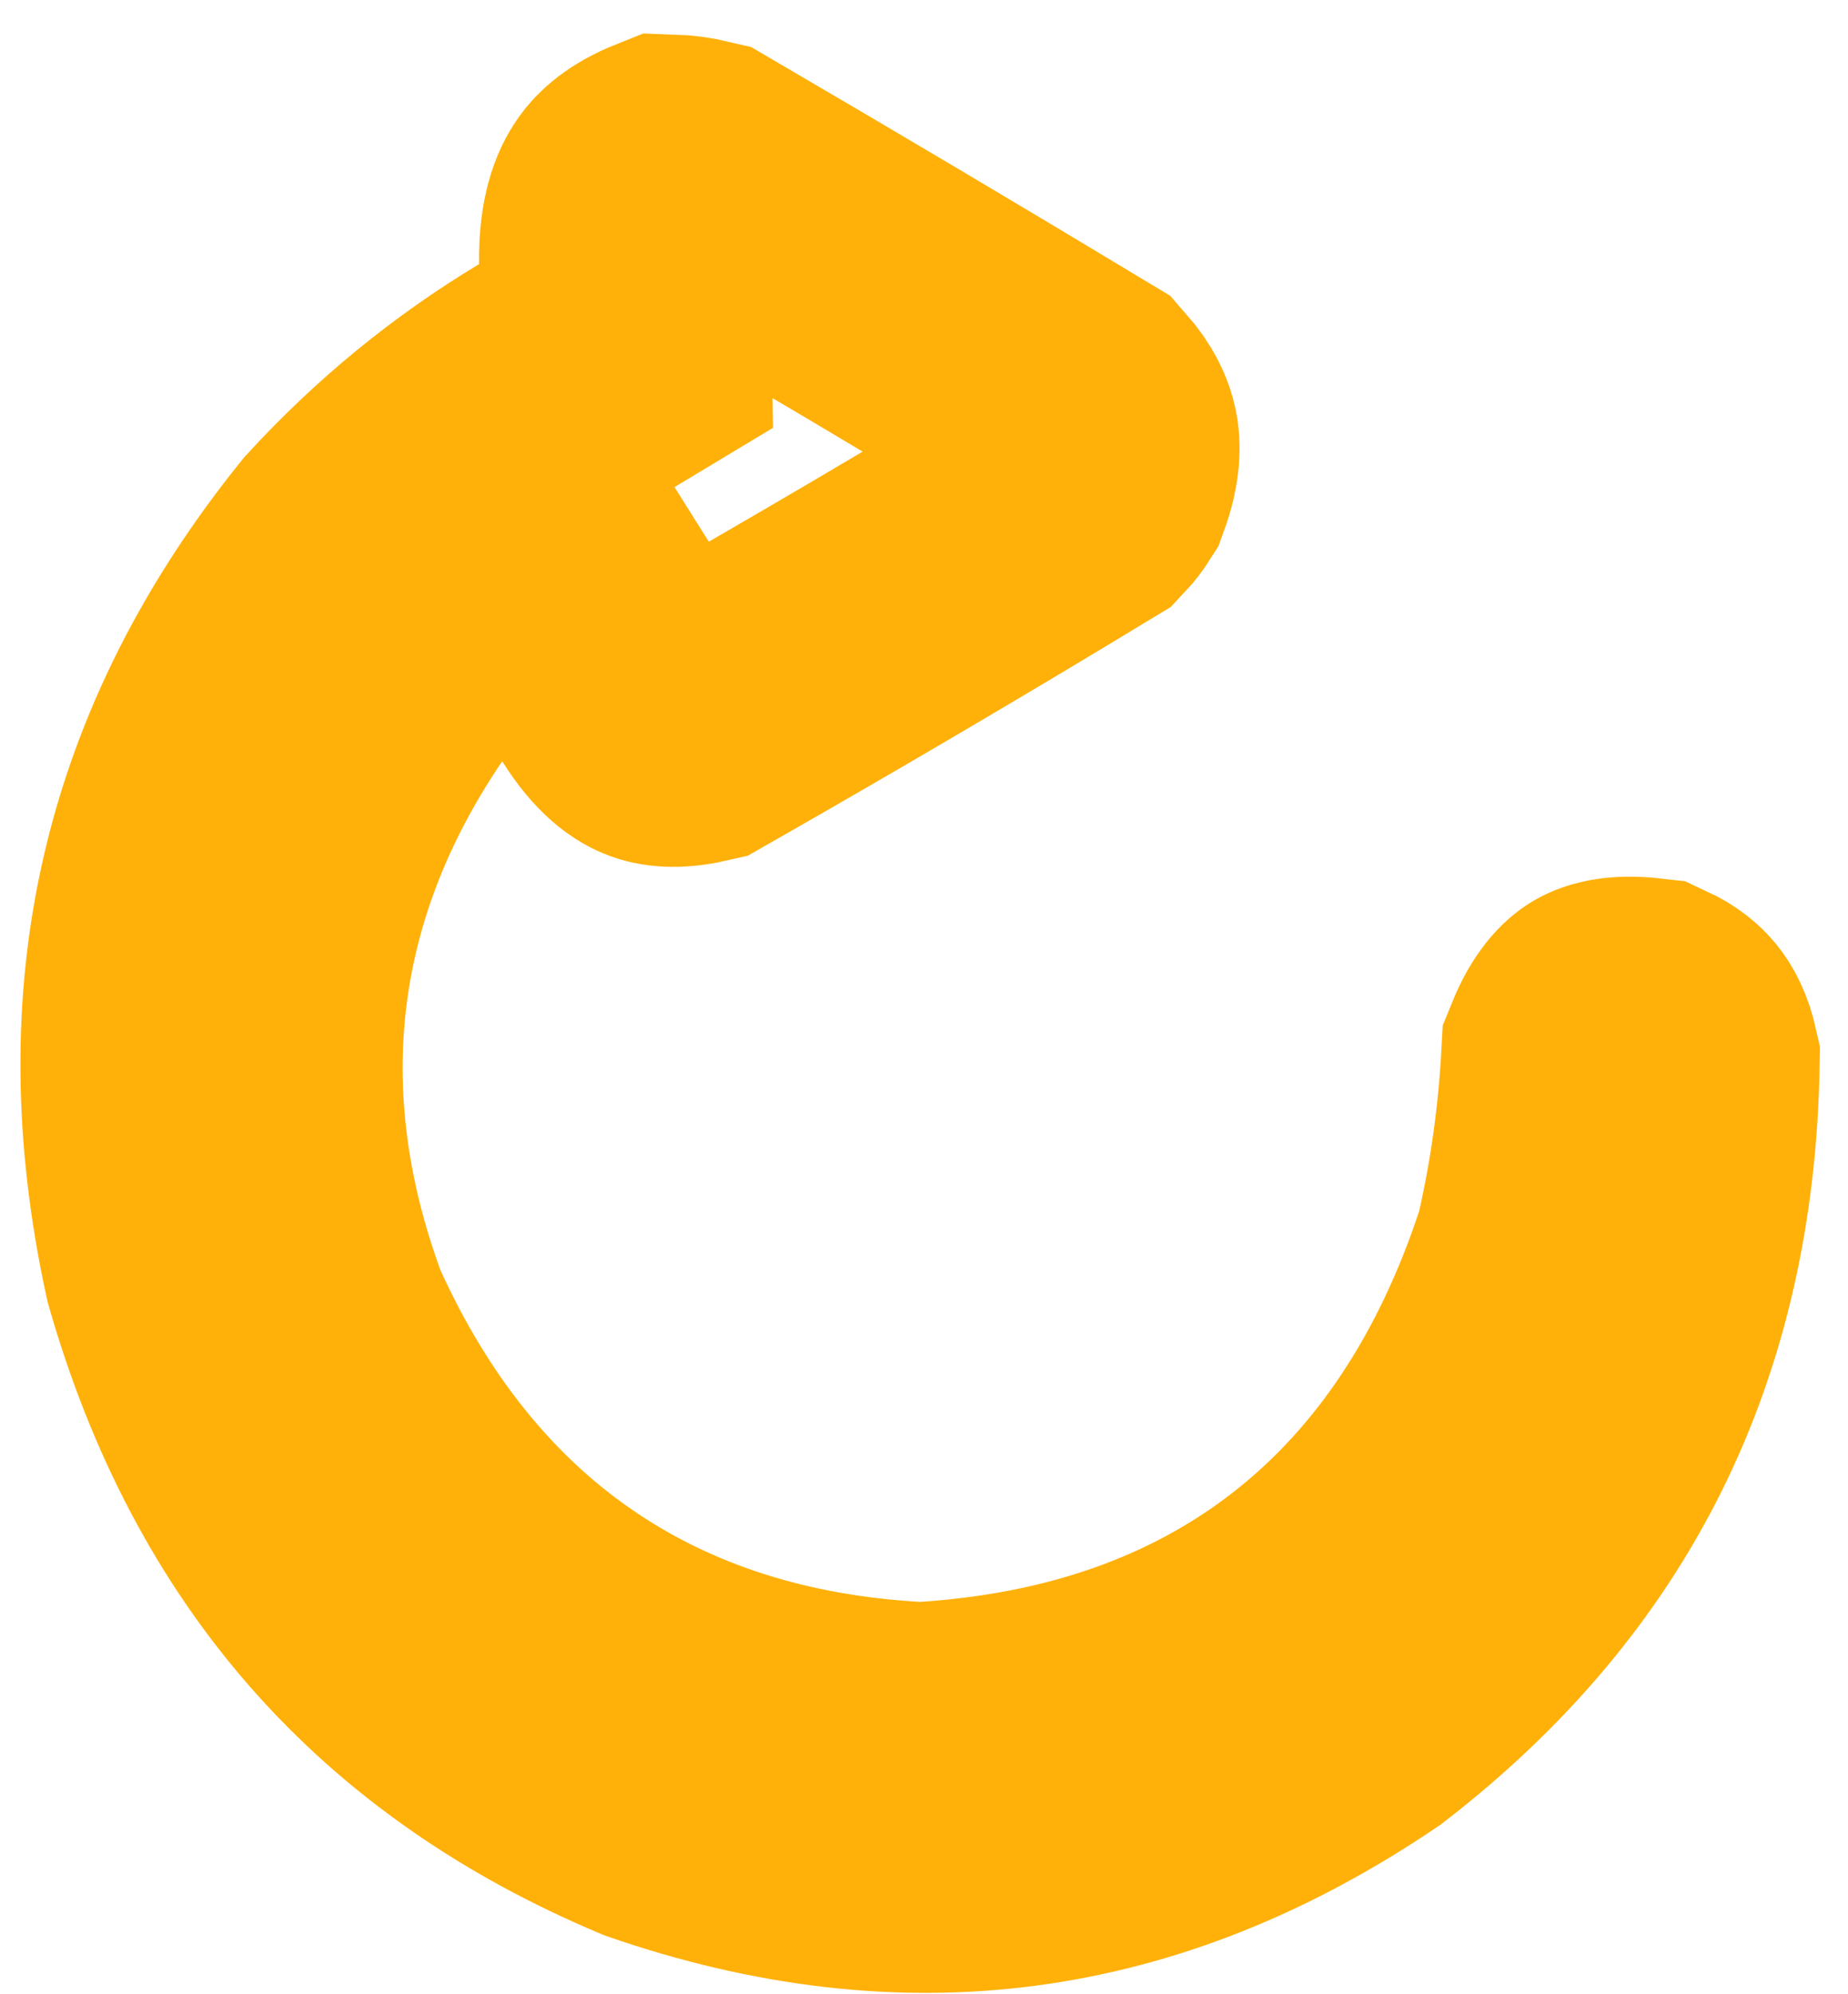 <svg width="38" height="41" viewBox="0 0 38 41" fill="none" xmlns="http://www.w3.org/2000/svg">
<path opacity="0.959" d="M32.109 25.558C32.391 24.302 32.566 23.03 32.635 21.745C32.841 21.238 33.028 21.121 33.051 21.107L33.051 21.107C33.072 21.094 33.261 20.978 33.828 21.043C34.046 21.144 34.146 21.243 34.199 21.307C34.257 21.379 34.351 21.525 34.418 21.825C34.331 27.43 32.167 31.76 27.859 35.084C23.335 38.143 18.646 38.762 13.498 36.985C8.569 34.912 5.411 31.34 3.889 26.033C2.68 20.49 3.807 15.689 7.295 11.361C8.515 10.03 9.881 8.913 11.397 8.001L12.873 7.113L12.851 5.391C12.841 4.619 13.012 4.286 13.109 4.15C13.182 4.048 13.344 3.873 13.758 3.707C13.947 3.713 14.133 3.738 14.317 3.782C16.928 5.307 19.528 6.85 22.118 8.411C22.373 8.7 22.445 8.907 22.471 9.028C22.499 9.165 22.517 9.432 22.347 9.897C22.295 9.979 22.238 10.054 22.172 10.124C19.562 11.707 16.93 13.255 14.276 14.767C13.843 14.866 13.642 14.807 13.572 14.781C13.486 14.749 13.225 14.625 12.867 14.056L10.424 10.169L7.845 13.966C5.089 18.024 4.552 22.525 6.241 27.148L6.281 27.256L6.329 27.361C7.488 29.906 9.118 32.004 11.281 33.499C13.446 34.995 15.977 35.769 18.751 35.928L18.935 35.939L19.119 35.926C22.19 35.724 24.948 34.809 27.219 33.032C29.486 31.257 31.052 28.79 32.029 25.845L32.076 25.704L32.109 25.558Z" stroke="#FFAE00" stroke-width="6"/>
</svg>
